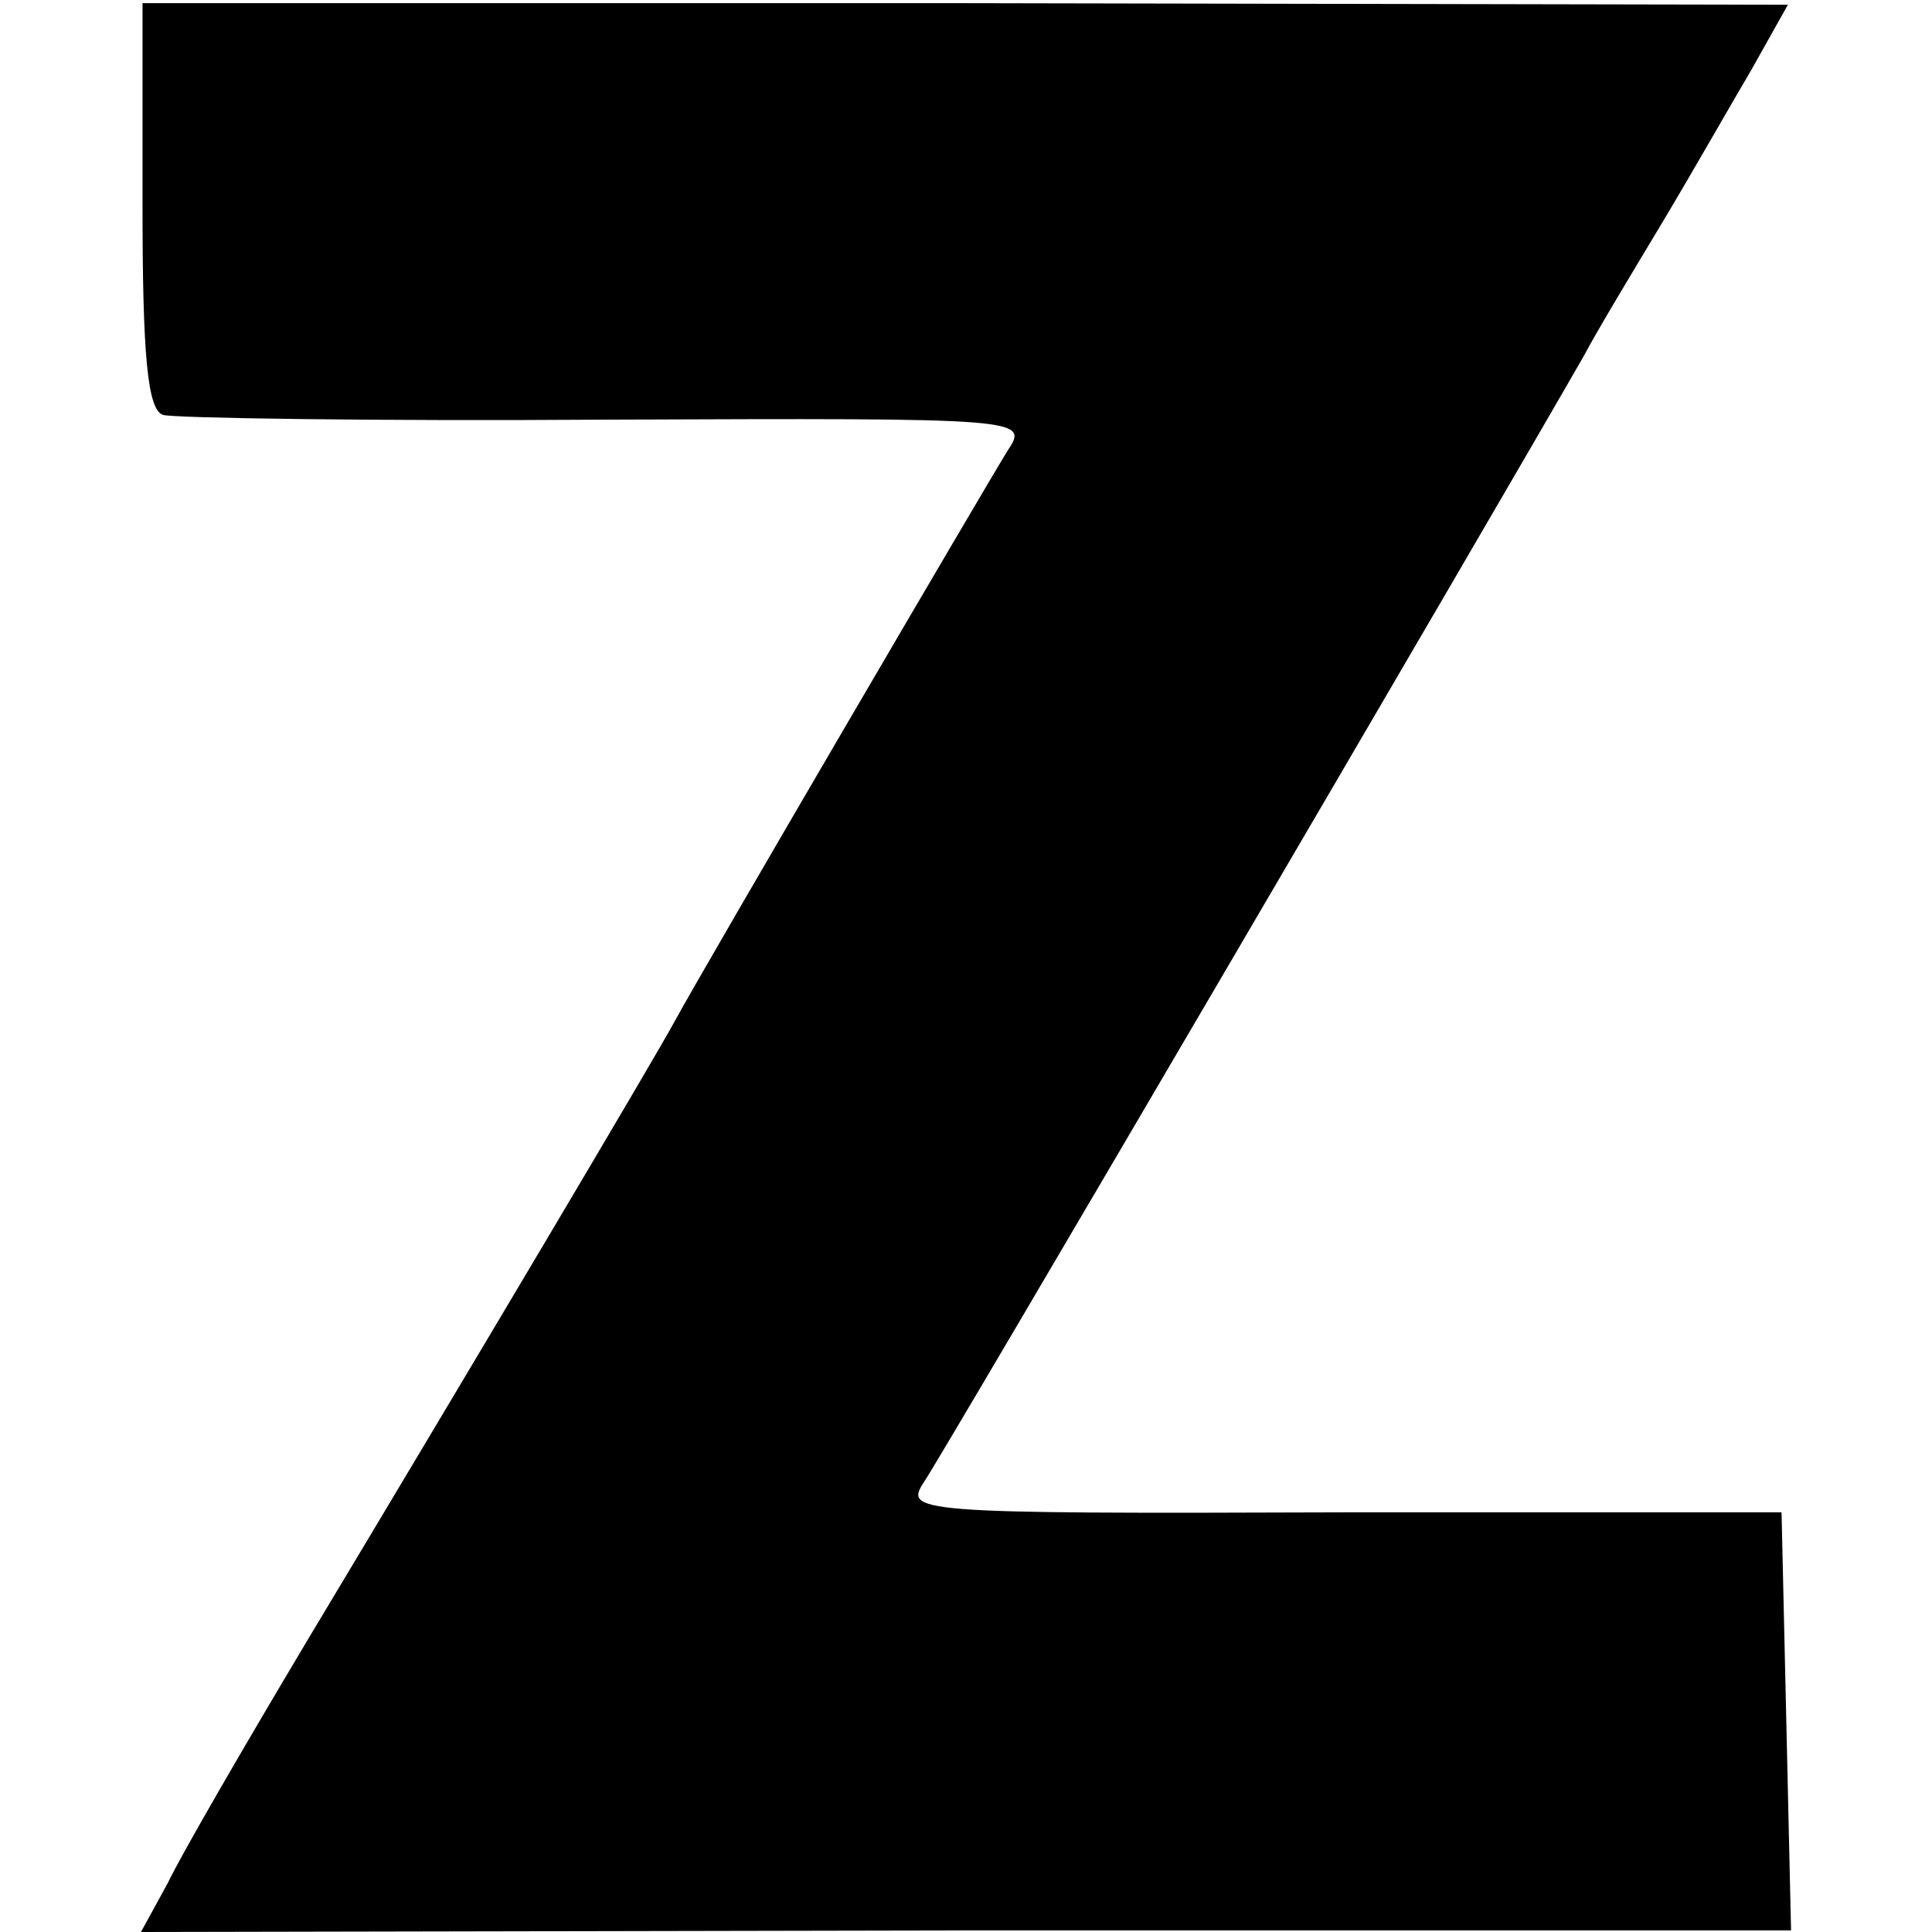 <?xml version="1.0" standalone="no"?>
<!DOCTYPE svg PUBLIC "-//W3C//DTD SVG 20010904//EN"
 "http://www.w3.org/TR/2001/REC-SVG-20010904/DTD/svg10.dtd">
<svg version="1.0" xmlns="http://www.w3.org/2000/svg"
 width="122pt" height="122pt" viewBox="0 0 122 122"
 preserveAspectRatio="xMidYMid meet">
<g transform="translate(0,122) scale(0.1,-0.1)"
fill="#000000" stroke="none">
<path d="M90 1090 c0 -93 3 -129 13 -132 6 -2 132 -4 279 -3 267 1 268 1 254
-20 -13 -21 -191 -325 -210 -360 -13 -24 -130 -221 -232 -391 -40 -67 -80
-136 -88 -153 l-17 -31 521 1 521 0 -3 132 -3 132 -277 0 c-276 -1 -277 0
-264 20 11 16 357 607 416 710 9 17 32 55 50 85 18 30 43 74 56 96 l23 41
-519 1 -520 0 0 -128z"/>
</g>
</svg>
